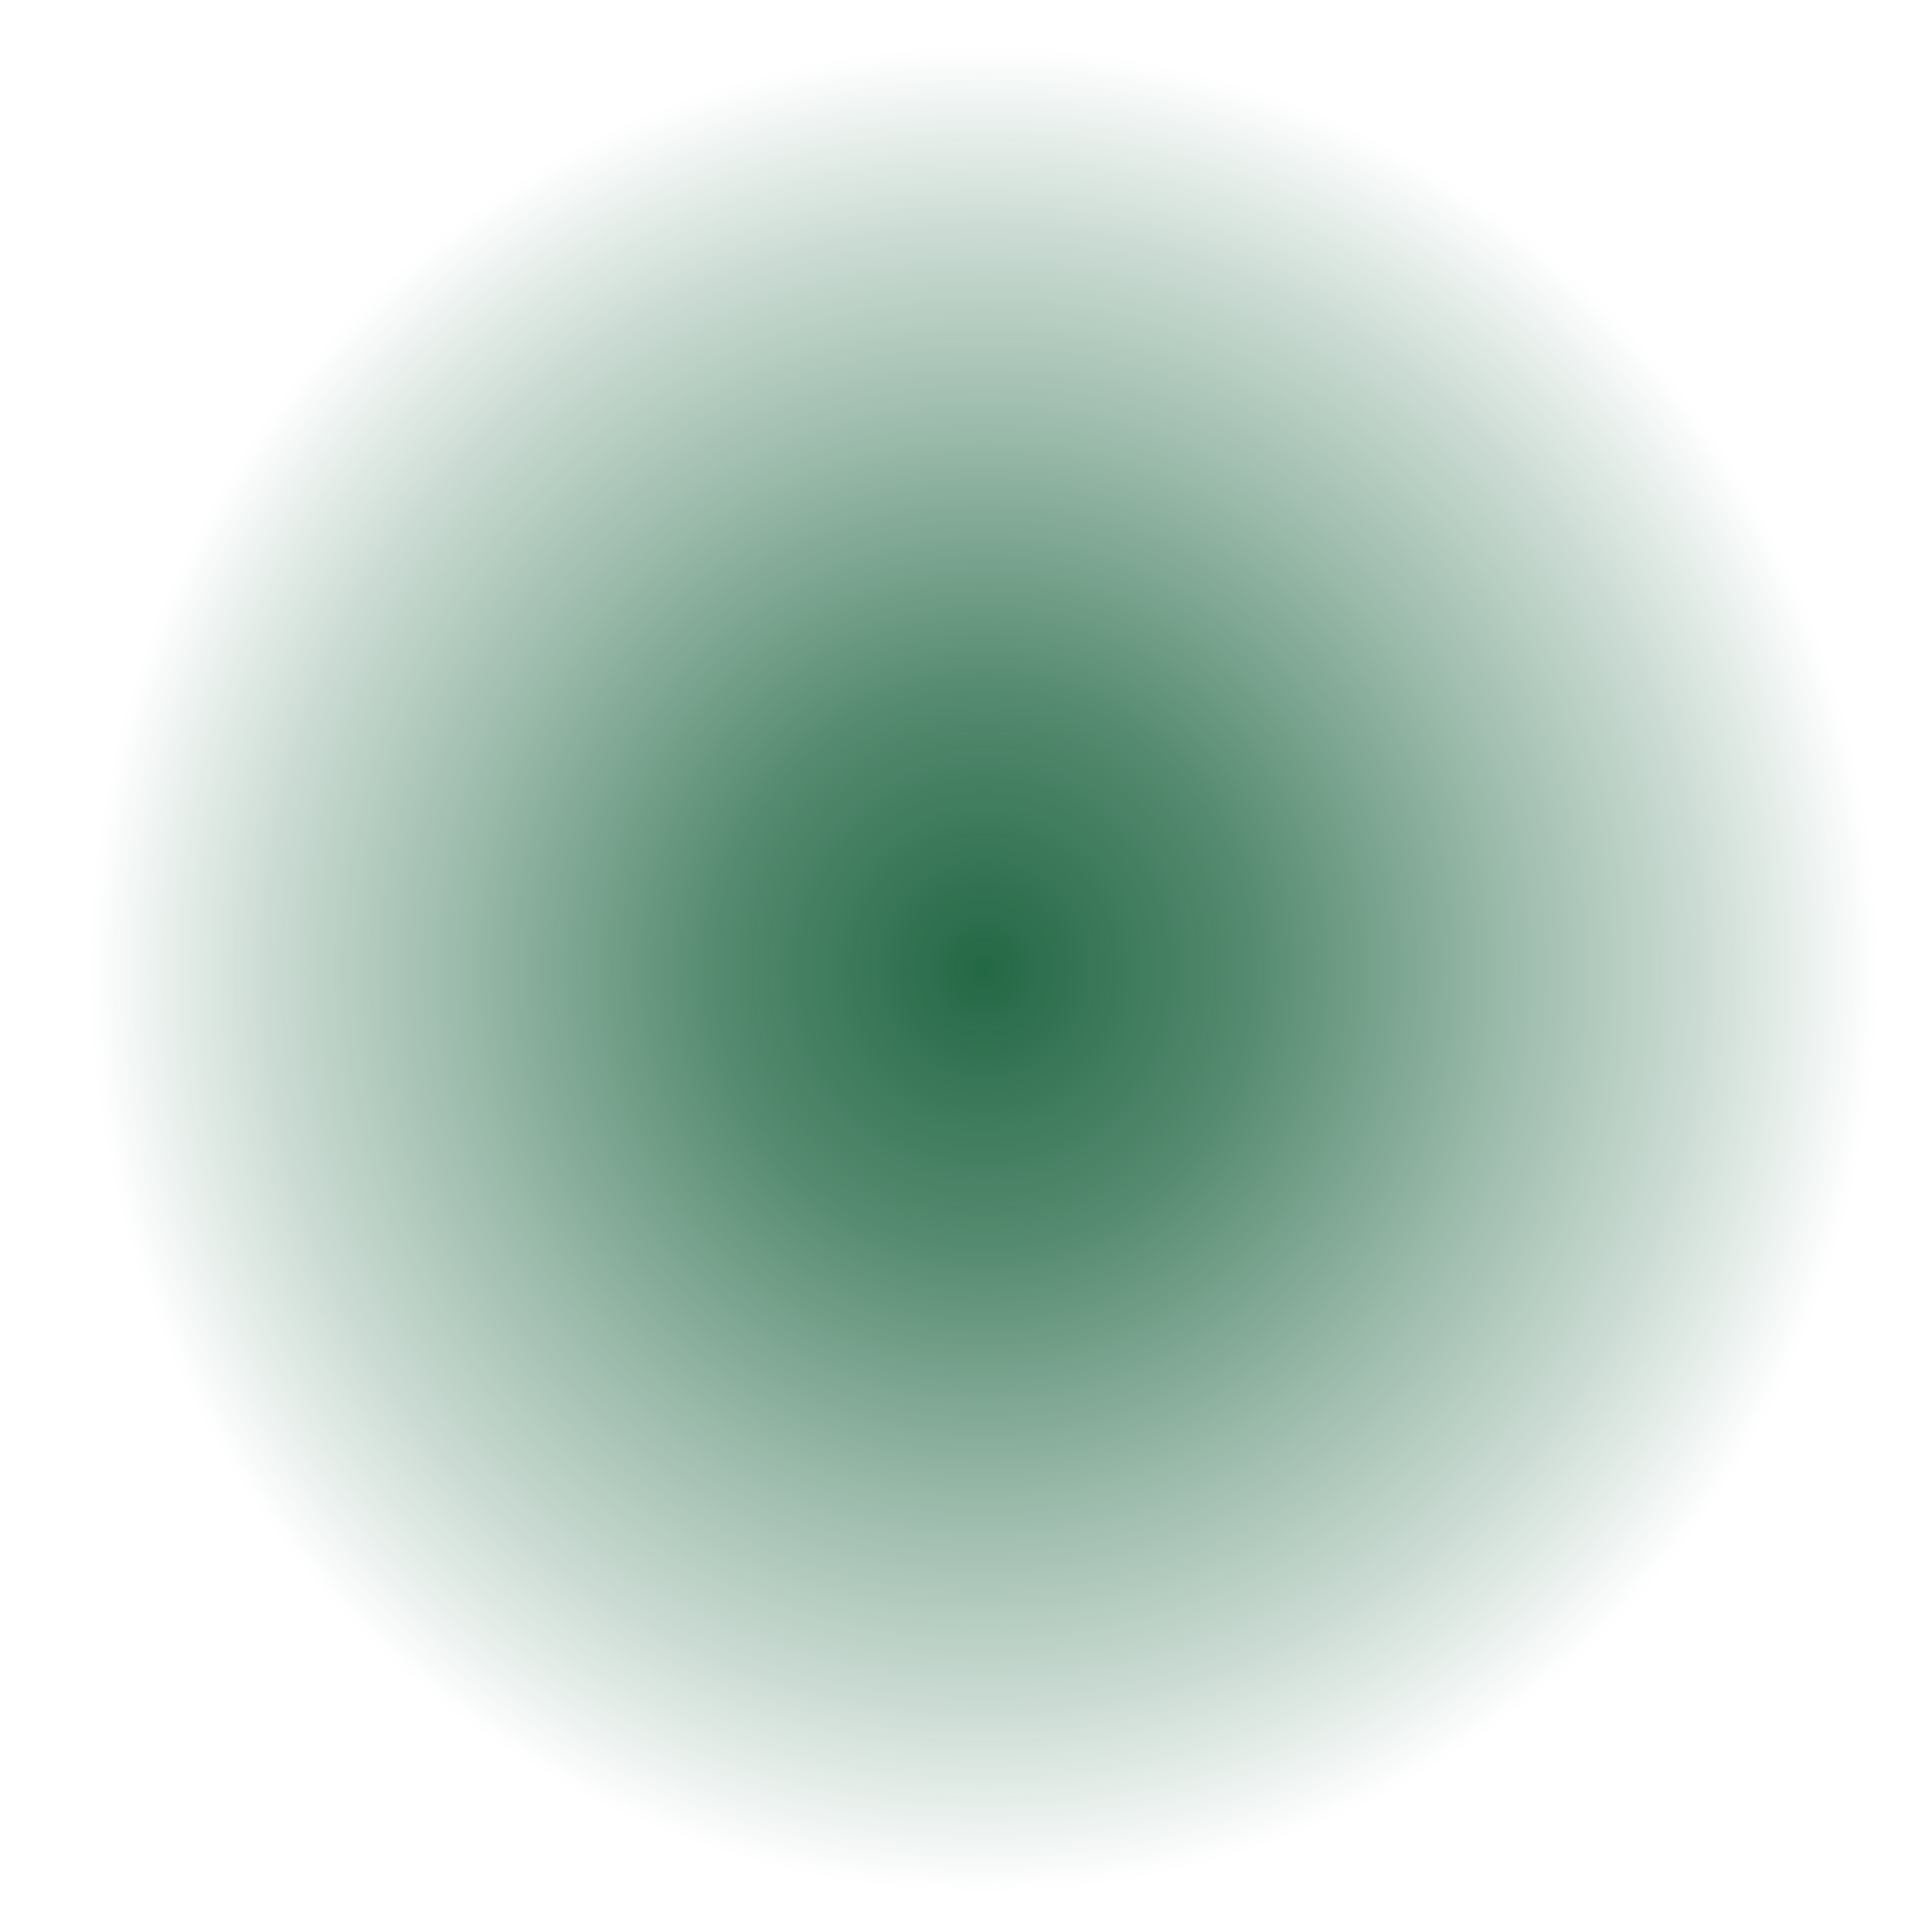 <?xml version="1.0" encoding="UTF-8" standalone="no"?>
<svg
   xmlns:dc="http://purl.org/dc/elements/1.1/"
   xmlns:cc="http://creativecommons.org/ns#"
   xmlns:rdf="http://www.w3.org/1999/02/22-rdf-syntax-ns#"
   xmlns:svg="http://www.w3.org/2000/svg"
   xmlns="http://www.w3.org/2000/svg"
   xmlns:xlink="http://www.w3.org/1999/xlink"
   id="svg2"
   height="32"
   width="32"
   version="1.1">
  <defs
     id="defs4">
    <linearGradient
       id="linearGradient3765">
      <stop
         offset="0"
         style="stop-color:#005028;stop-opacity:0.863"
         id="stop3767" />
      <stop
         offset="0.299"
         style="stop-color:#005028;stop-opacity:0.667"
         id="stop3773" />
      <stop
         offset="0.593"
         style="stop-color:#005028;stop-opacity:0.384"
         id="stop3775" />
      <stop
         id="stop5903"
         style="stop-color:#005028;stop-opacity:0.2"
         offset="0.804" />
      <stop
         offset="1"
         style="stop-color:#005028;stop-opacity:0"
         id="stop3769" />
    </linearGradient>
    <radialGradient
       spreadMethod="pad"
       gradientTransform="matrix(1,0,0,1.033,0,-0.524)"
       gradientUnits="userSpaceOnUse"
       xlink:href="#linearGradient3765"
       id="radialGradient3761"
       fy="16.085"
       fx="16.25"
       r="11.652"
       cy="16.085"
       cx="16.25" />
  </defs>
  <g
     id="layer1"
     transform="translate(0,-1020.362)">
    <path
       style="fill:url(#radialGradient3761);fill-opacity:1;fill-rule:nonzero;stroke:none"
       id="path2985"
       transform="matrix(1.271,0,0,1.271,-4.358,1015.961)"
       d="m 27.902,16.085 a 11.652,12.031 0 1 1 -23.304,0 11.652,12.031 0 1 1 23.304,0 z" />
  </g>
</svg>
